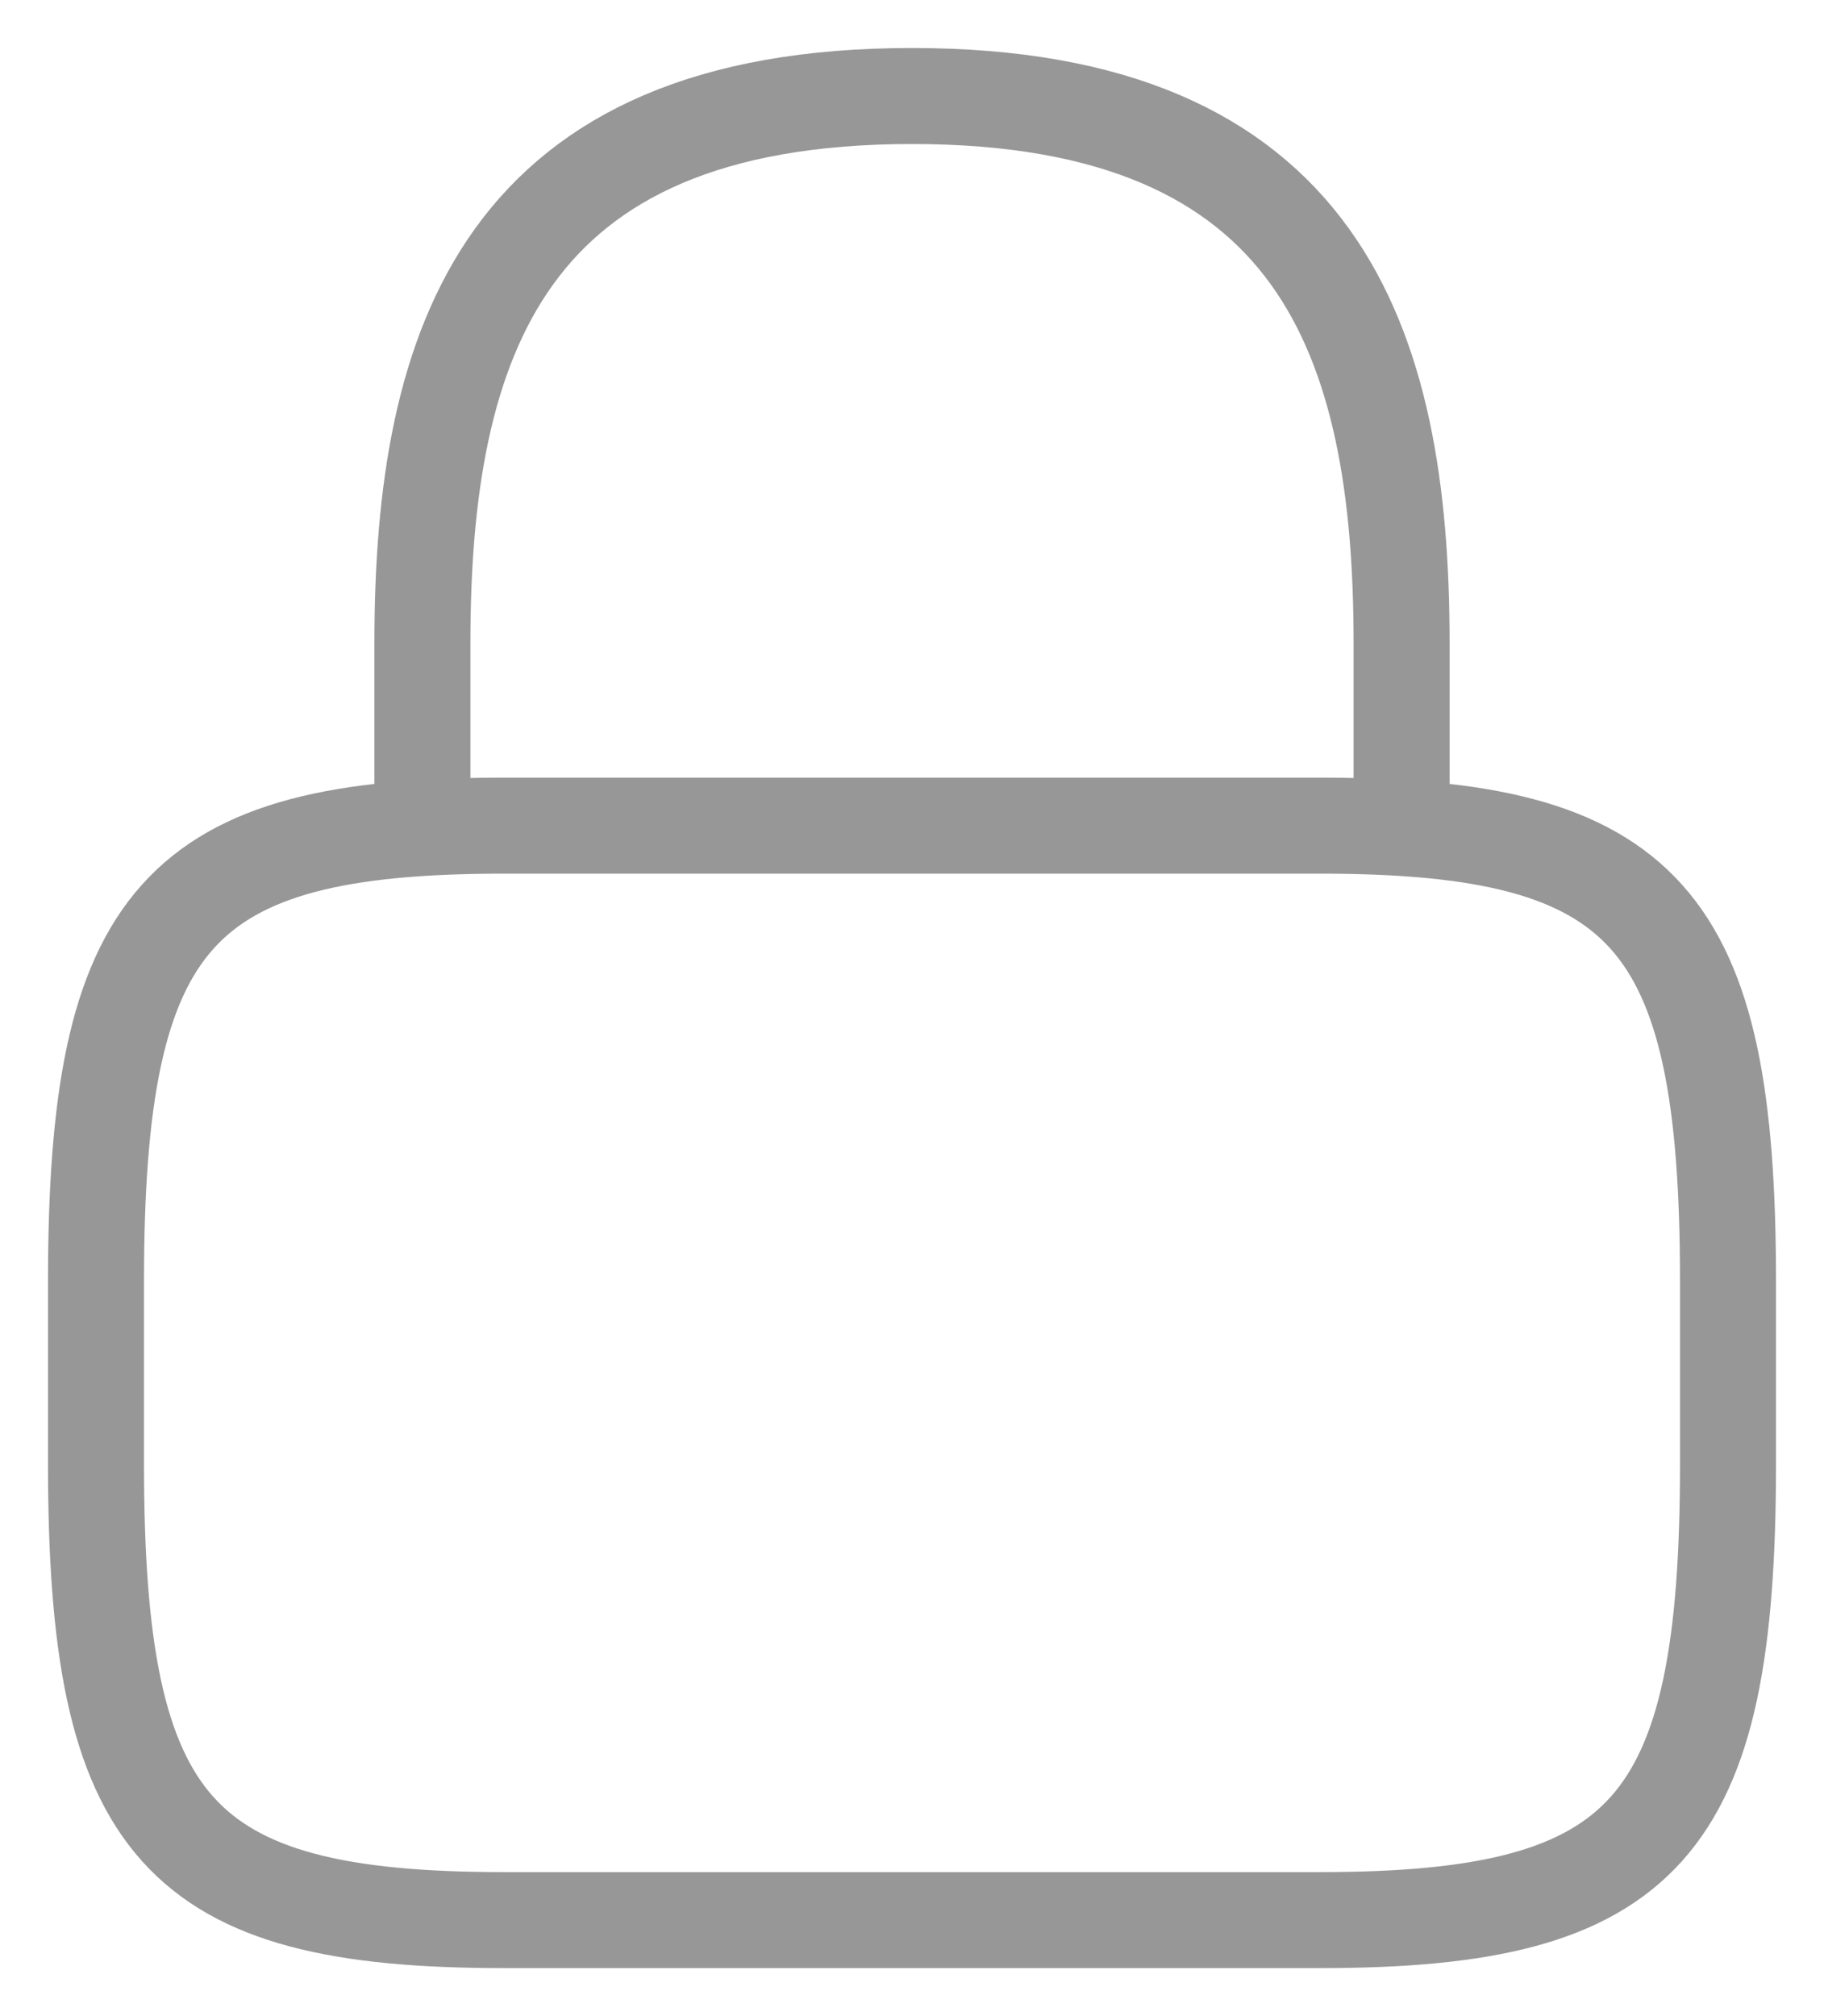 <svg width="19" height="21" viewBox="0 0 19 21" fill="none" xmlns="http://www.w3.org/2000/svg">
<path d="M4.4 8.6V6.7C4.4 3.555 5.25 1 9.5 1C13.75 1 14.6 3.555 14.6 6.7V8.6M13.75 20H5.25C1.85 20 1 19.05 1 15.25V13.35C1 9.55 1.85 8.6 5.25 8.6H13.75C17.15 8.6 18 9.55 18 13.35V15.25C18 19.05 17.15 20 13.75 20Z" stroke="#979797" stroke-linecap="round" stroke-linejoin="round"/>
</svg>
